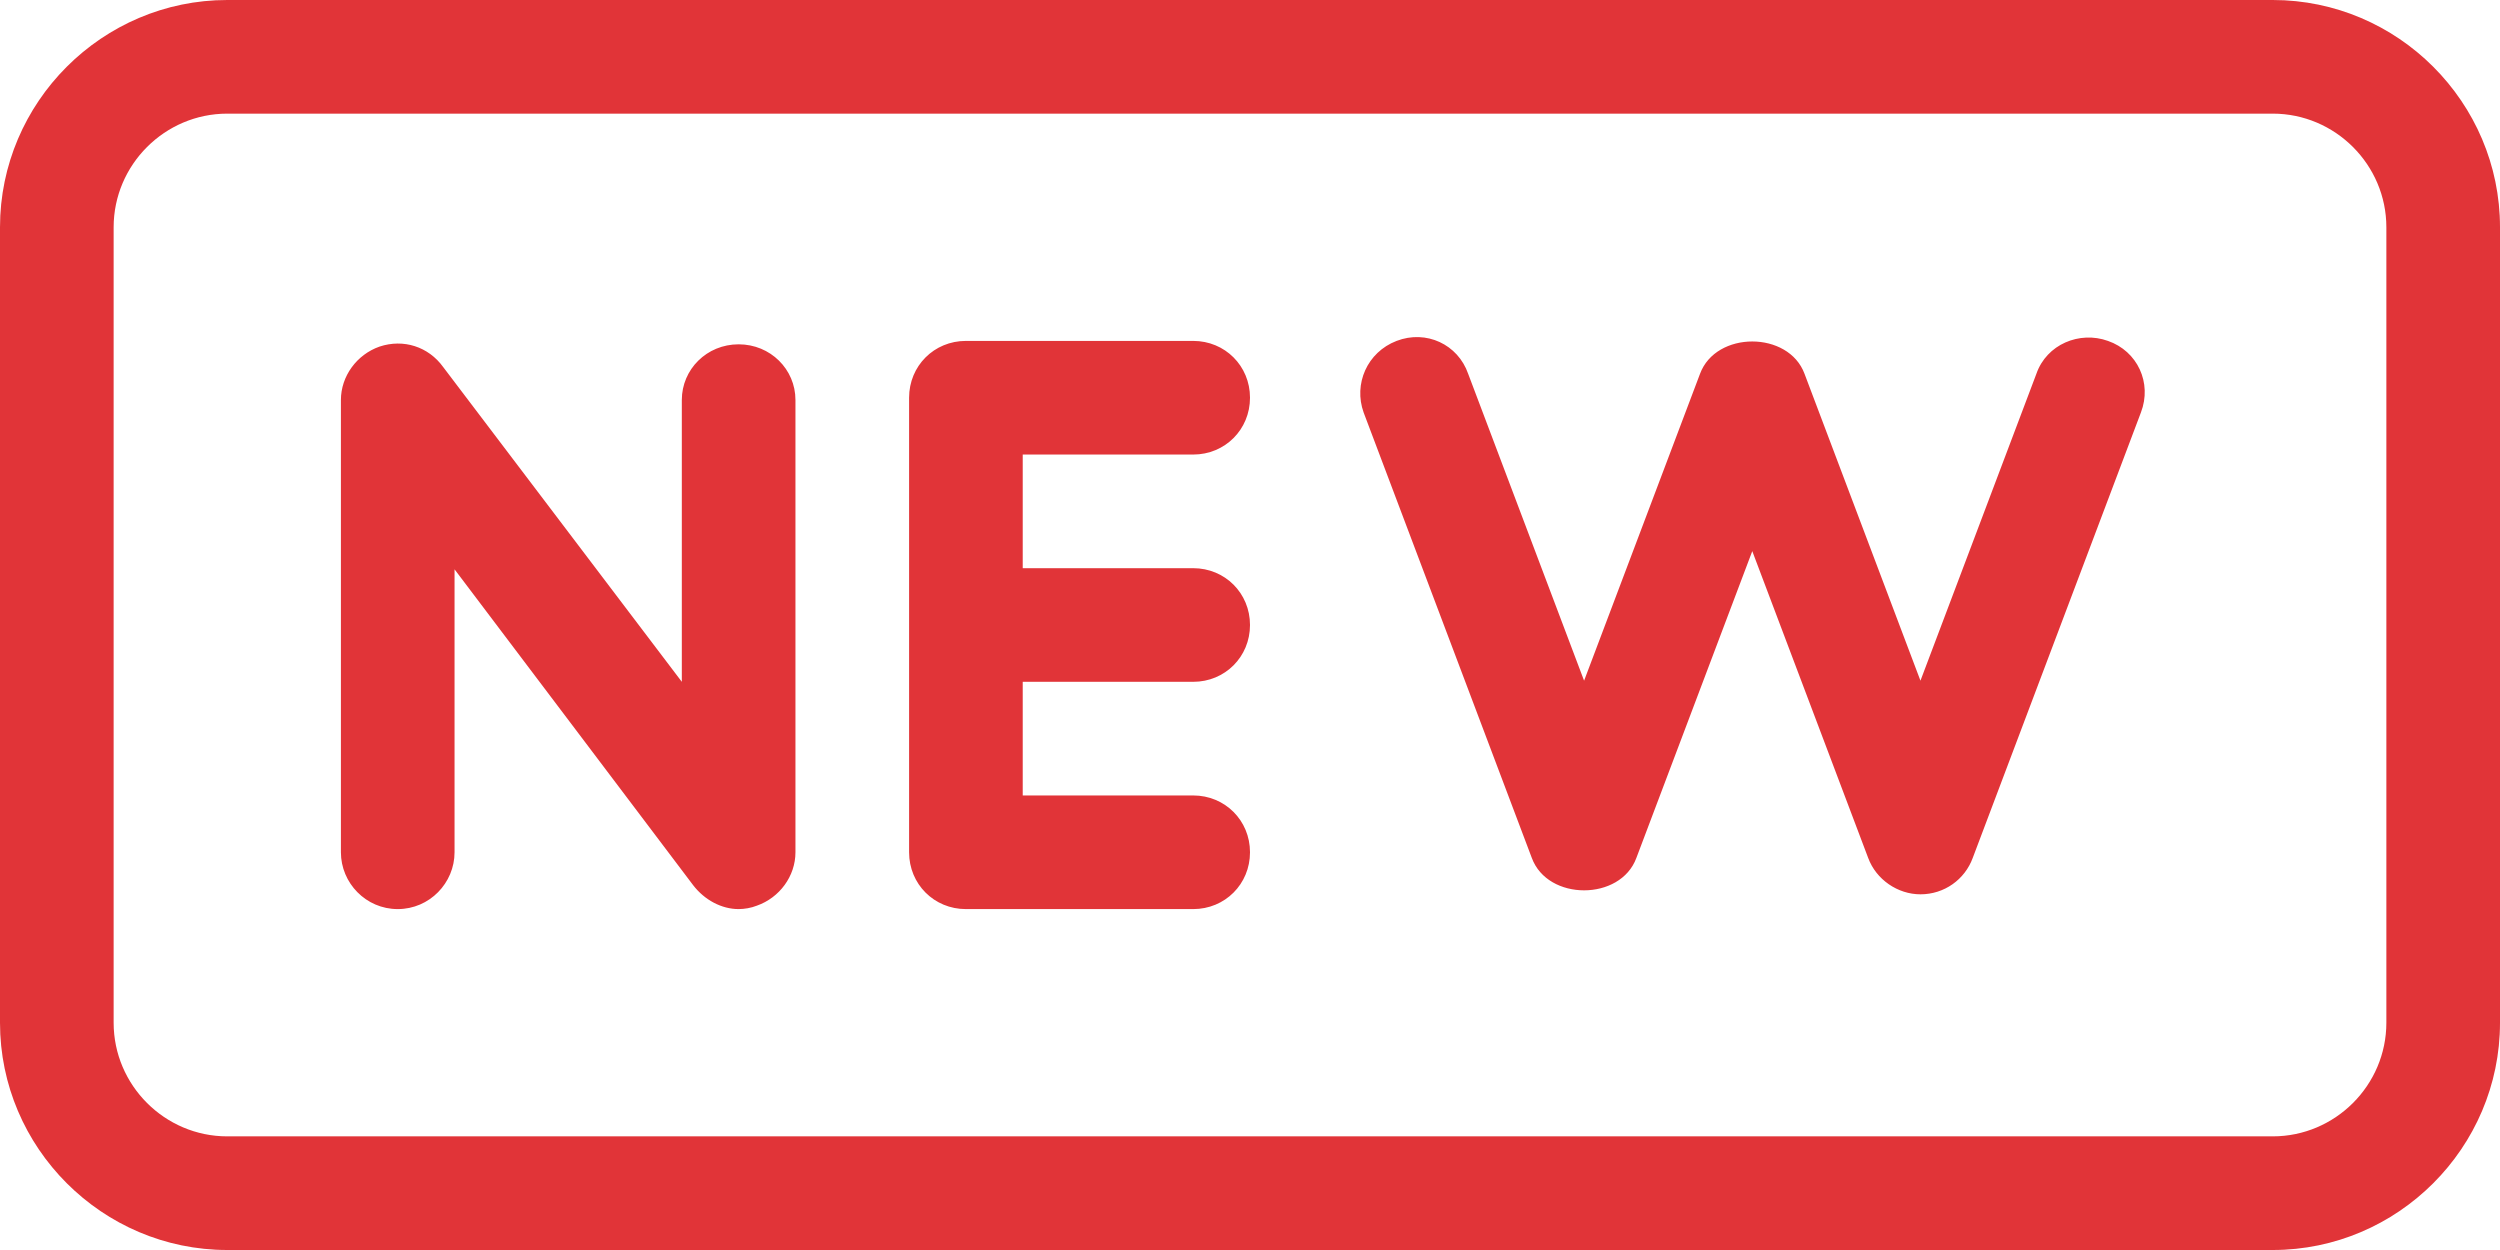 ﻿<?xml version="1.0" encoding="utf-8"?>
<svg version="1.1" xmlns:xlink="http://www.w3.org/1999/xlink" width="22px" height="11px" xmlns="http://www.w3.org/2000/svg">
  <g transform="matrix(1 0 0 1 -442 -322 )">
    <path d="M 9 4  L 10.5 4  C 10.78 4  11 3.78  11 3.5  C 11 3.22  10.78 3  10.5 3  L 8.5 3  C 8.22 3  8 3.22  8 3.5  L 8 7.5  C 8 7.78  8.22 8  8.5 8  L 10.5 8  C 10.78 8  11 7.78  11 7.5  C 11 7.22  10.78 7  10.5 7  L 9 7  L 9 6  L 10.5 6  C 10.78 6  11 5.78  11 5.5  C 11 5.22  10.78 5  10.5 5  L 9 5  L 9 4  Z M 7 3.52  C 7 3.25  6.78 3.03  6.5 3.03  C 6.22 3.03  6 3.25  6 3.52  L 6 6  L 3.9 3.23  C 3.77 3.05  3.55 2.98  3.34 3.05  C 3.14 3.12  3 3.31  3 3.52  L 3 7.5  C 3 7.77  3.22 8  3.5 8  C 3.78 8  4 7.77  4 7.5  L 4 5.01  L 6.1 7.79  C 6.2 7.92  6.35 8  6.5 8  C 6.55 8  6.61 7.99  6.66 7.97  C 6.86 7.9  7 7.71  7 7.5  L 7 3.52  Z M 22 2  C 22 0.9  21.1 0  20 0  L 2 0  C 0.9 0  0 0.9  0 2  L 0 9  C 0 10.1  0.9 11  2 11  L 20 11  C 21.1 11  22 10.1  22 9  L 22 2  Z M 21 2  L 21 9  C 21 9.55  20.55 10  20 10  L 2 10  C 1.45 10  1 9.55  1 9  L 1 2  C 1 1.45  1.45 1  2 1  L 20 1  C 20.55 1  21 1.45  21 2  Z M 18.84 3.63  C 18.94 3.37  18.81 3.09  18.55 3  C 18.3 2.91  18.01 3.03  17.92 3.29  L 16.9 5.99  L 15.88 3.29  C 15.74 2.91  15.1 2.91  14.96 3.29  L 13.94 5.99  L 12.92 3.29  C 12.83 3.03  12.55 2.9  12.29 3  C 12.03 3.1  11.91 3.38  12 3.63  L 13.48 7.55  C 13.62 7.93  14.26 7.93  14.4 7.55  L 15.42 4.85  L 16.44 7.55  C 16.51 7.74  16.7 7.87  16.9 7.87  C 17.11 7.87  17.29 7.74  17.36 7.55  L 18.84 3.63  Z " fill-rule="nonzero" fill="#e13438" stroke="none" transform="matrix(1 0 0 1 442 322 )" />
  </g>
</svg>
